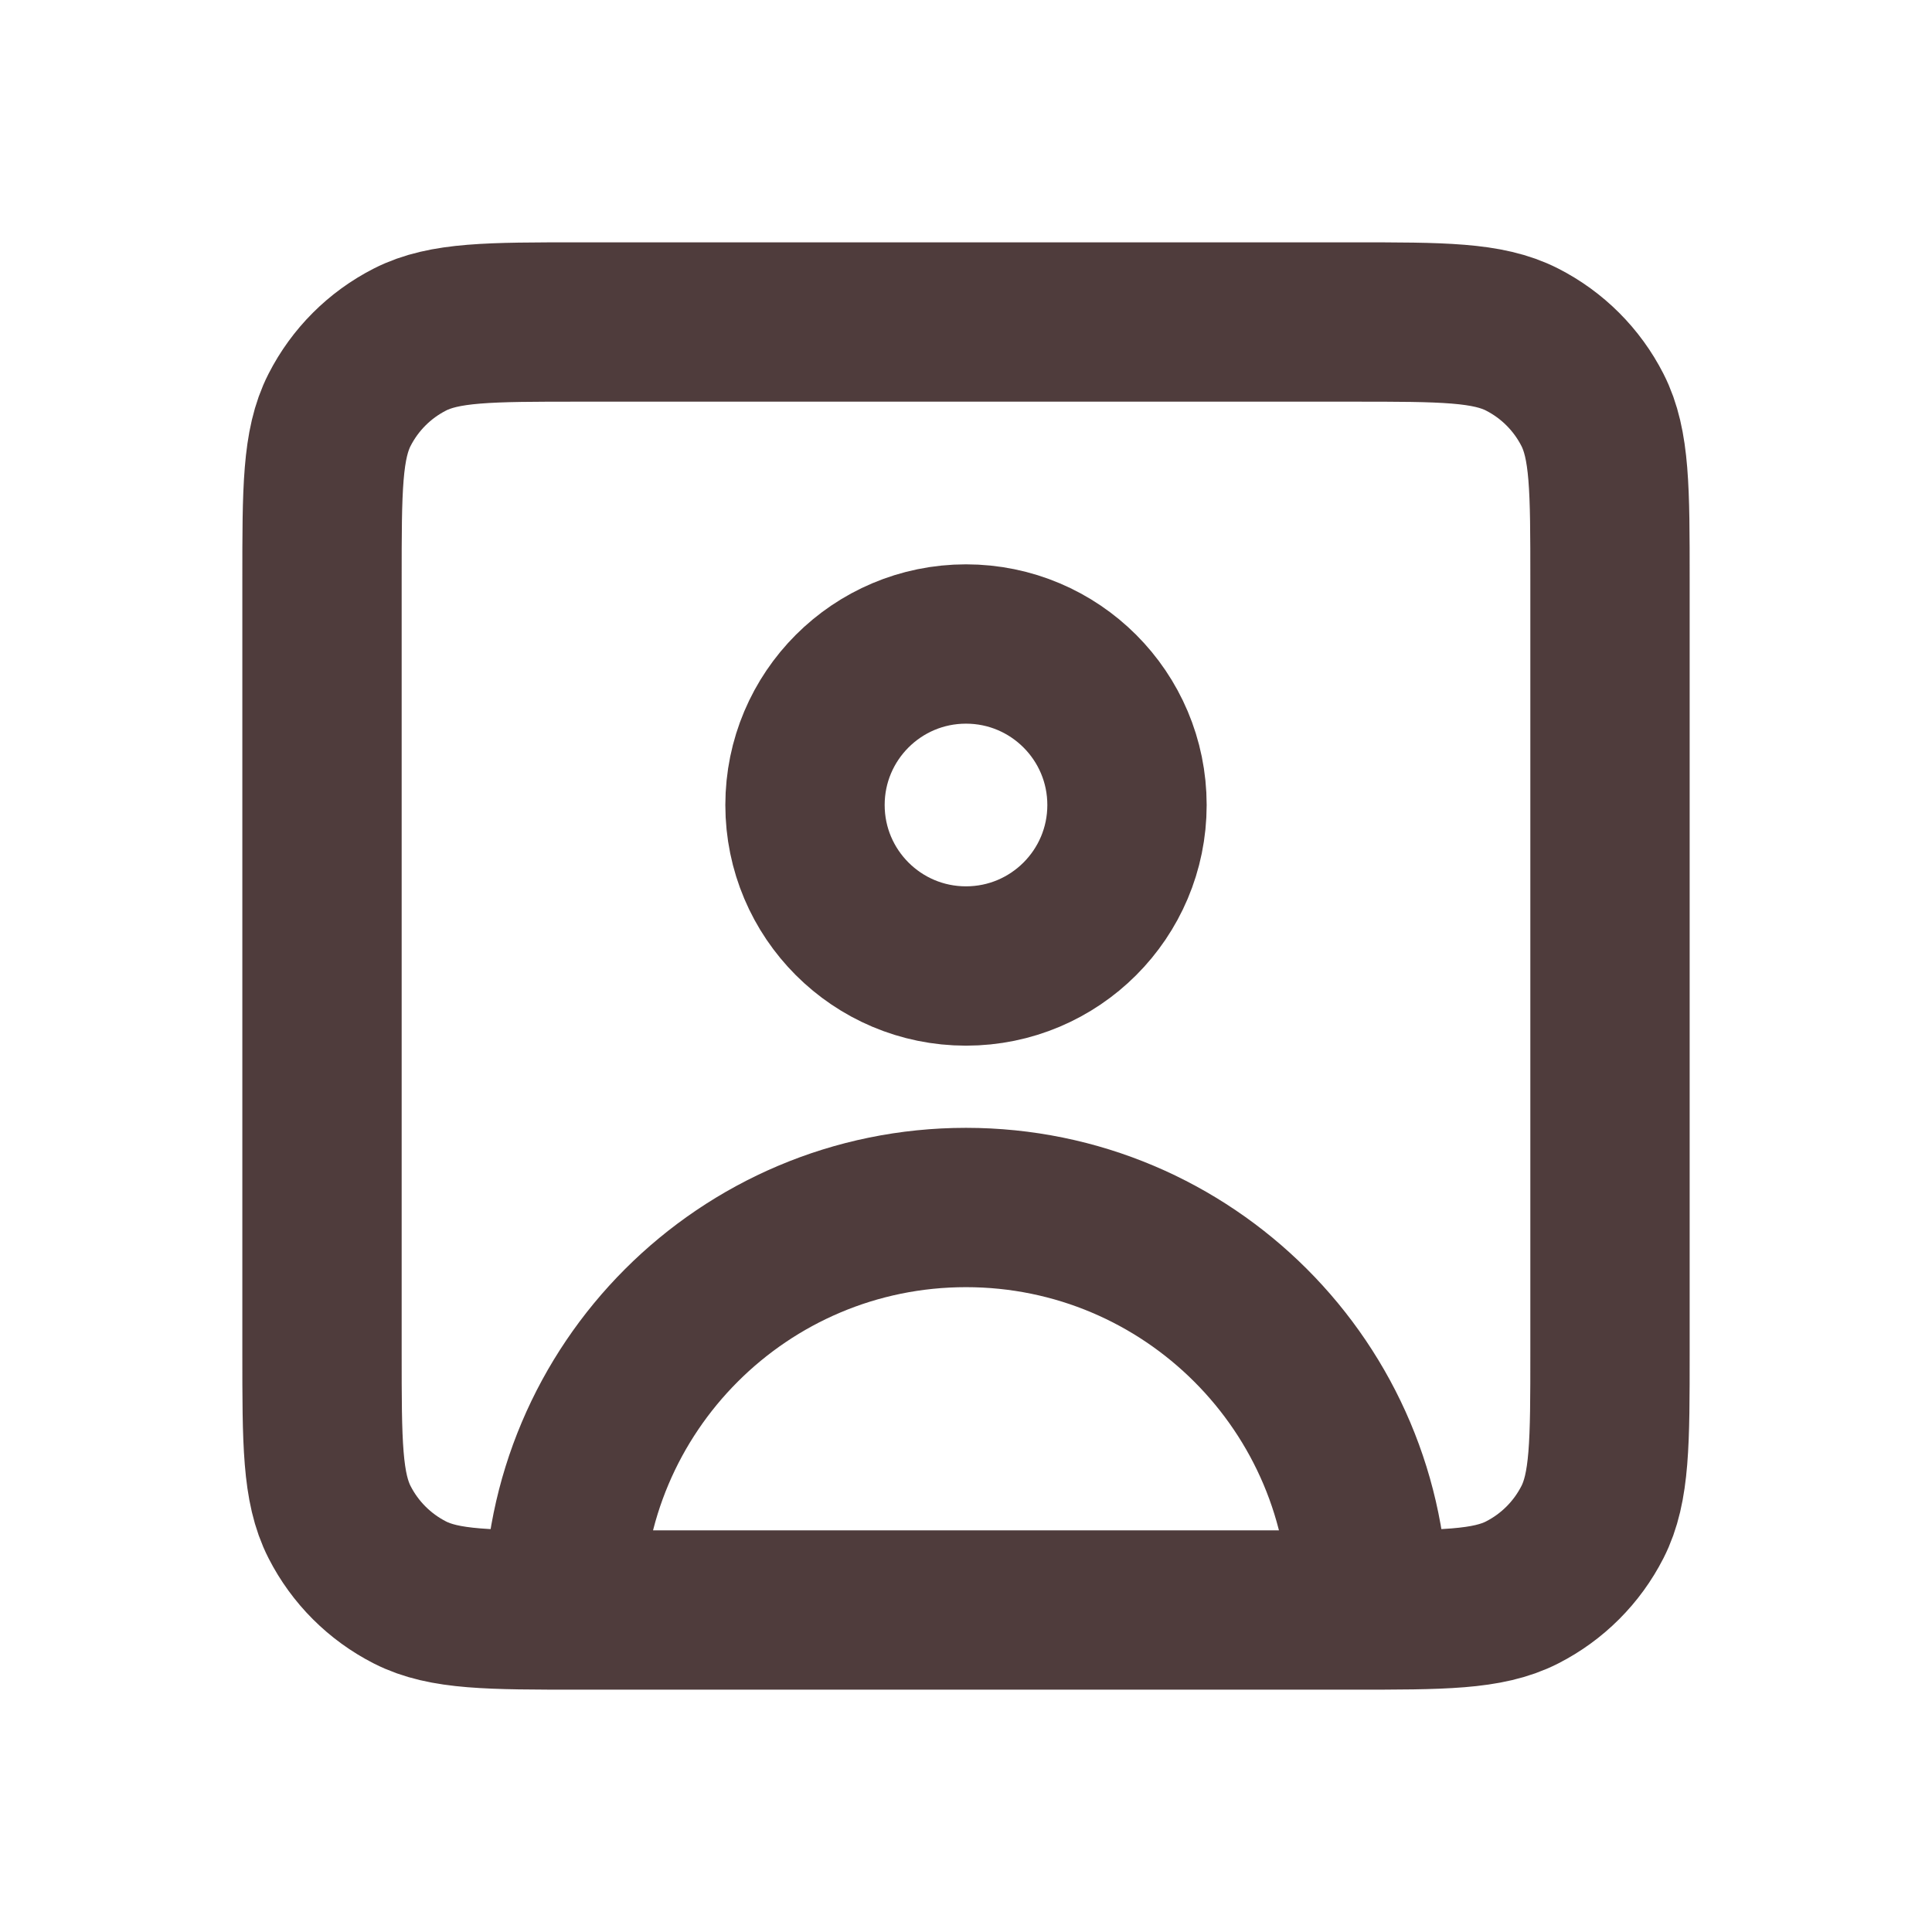 <svg width="96" height="96" viewBox="0 0 96 96" fill="none" xmlns="http://www.w3.org/2000/svg">
<path d="M28 80C28 68.954 36.954 60 48 60C59.046 60 68 68.954 68 80M28.8 80H67.2C71.68 80 73.921 80 75.632 79.128C77.137 78.361 78.361 77.137 79.128 75.632C80 73.921 80 71.68 80 67.2V28.8C80 24.32 80 22.079 79.128 20.368C78.361 18.863 77.137 17.639 75.632 16.872C73.921 16 71.68 16 67.2 16H28.8C24.32 16 22.079 16 20.368 16.872C18.863 17.639 17.639 18.863 16.872 20.368C16 22.079 16 24.32 16 28.8V67.2C16 71.68 16 73.921 16.872 75.632C17.639 77.137 18.863 78.361 20.368 79.128C22.079 80 24.32 80 28.8 80ZM56 40C56 44.418 52.418 48 48 48C43.582 48 40 44.418 40 40C40 35.582 43.582 32 48 32C52.418 32 56 35.582 56 40Z" stroke="#4F3C3C" stroke-width="7.917" stroke-linecap="round" stroke-linejoin="round"/>
</svg>
